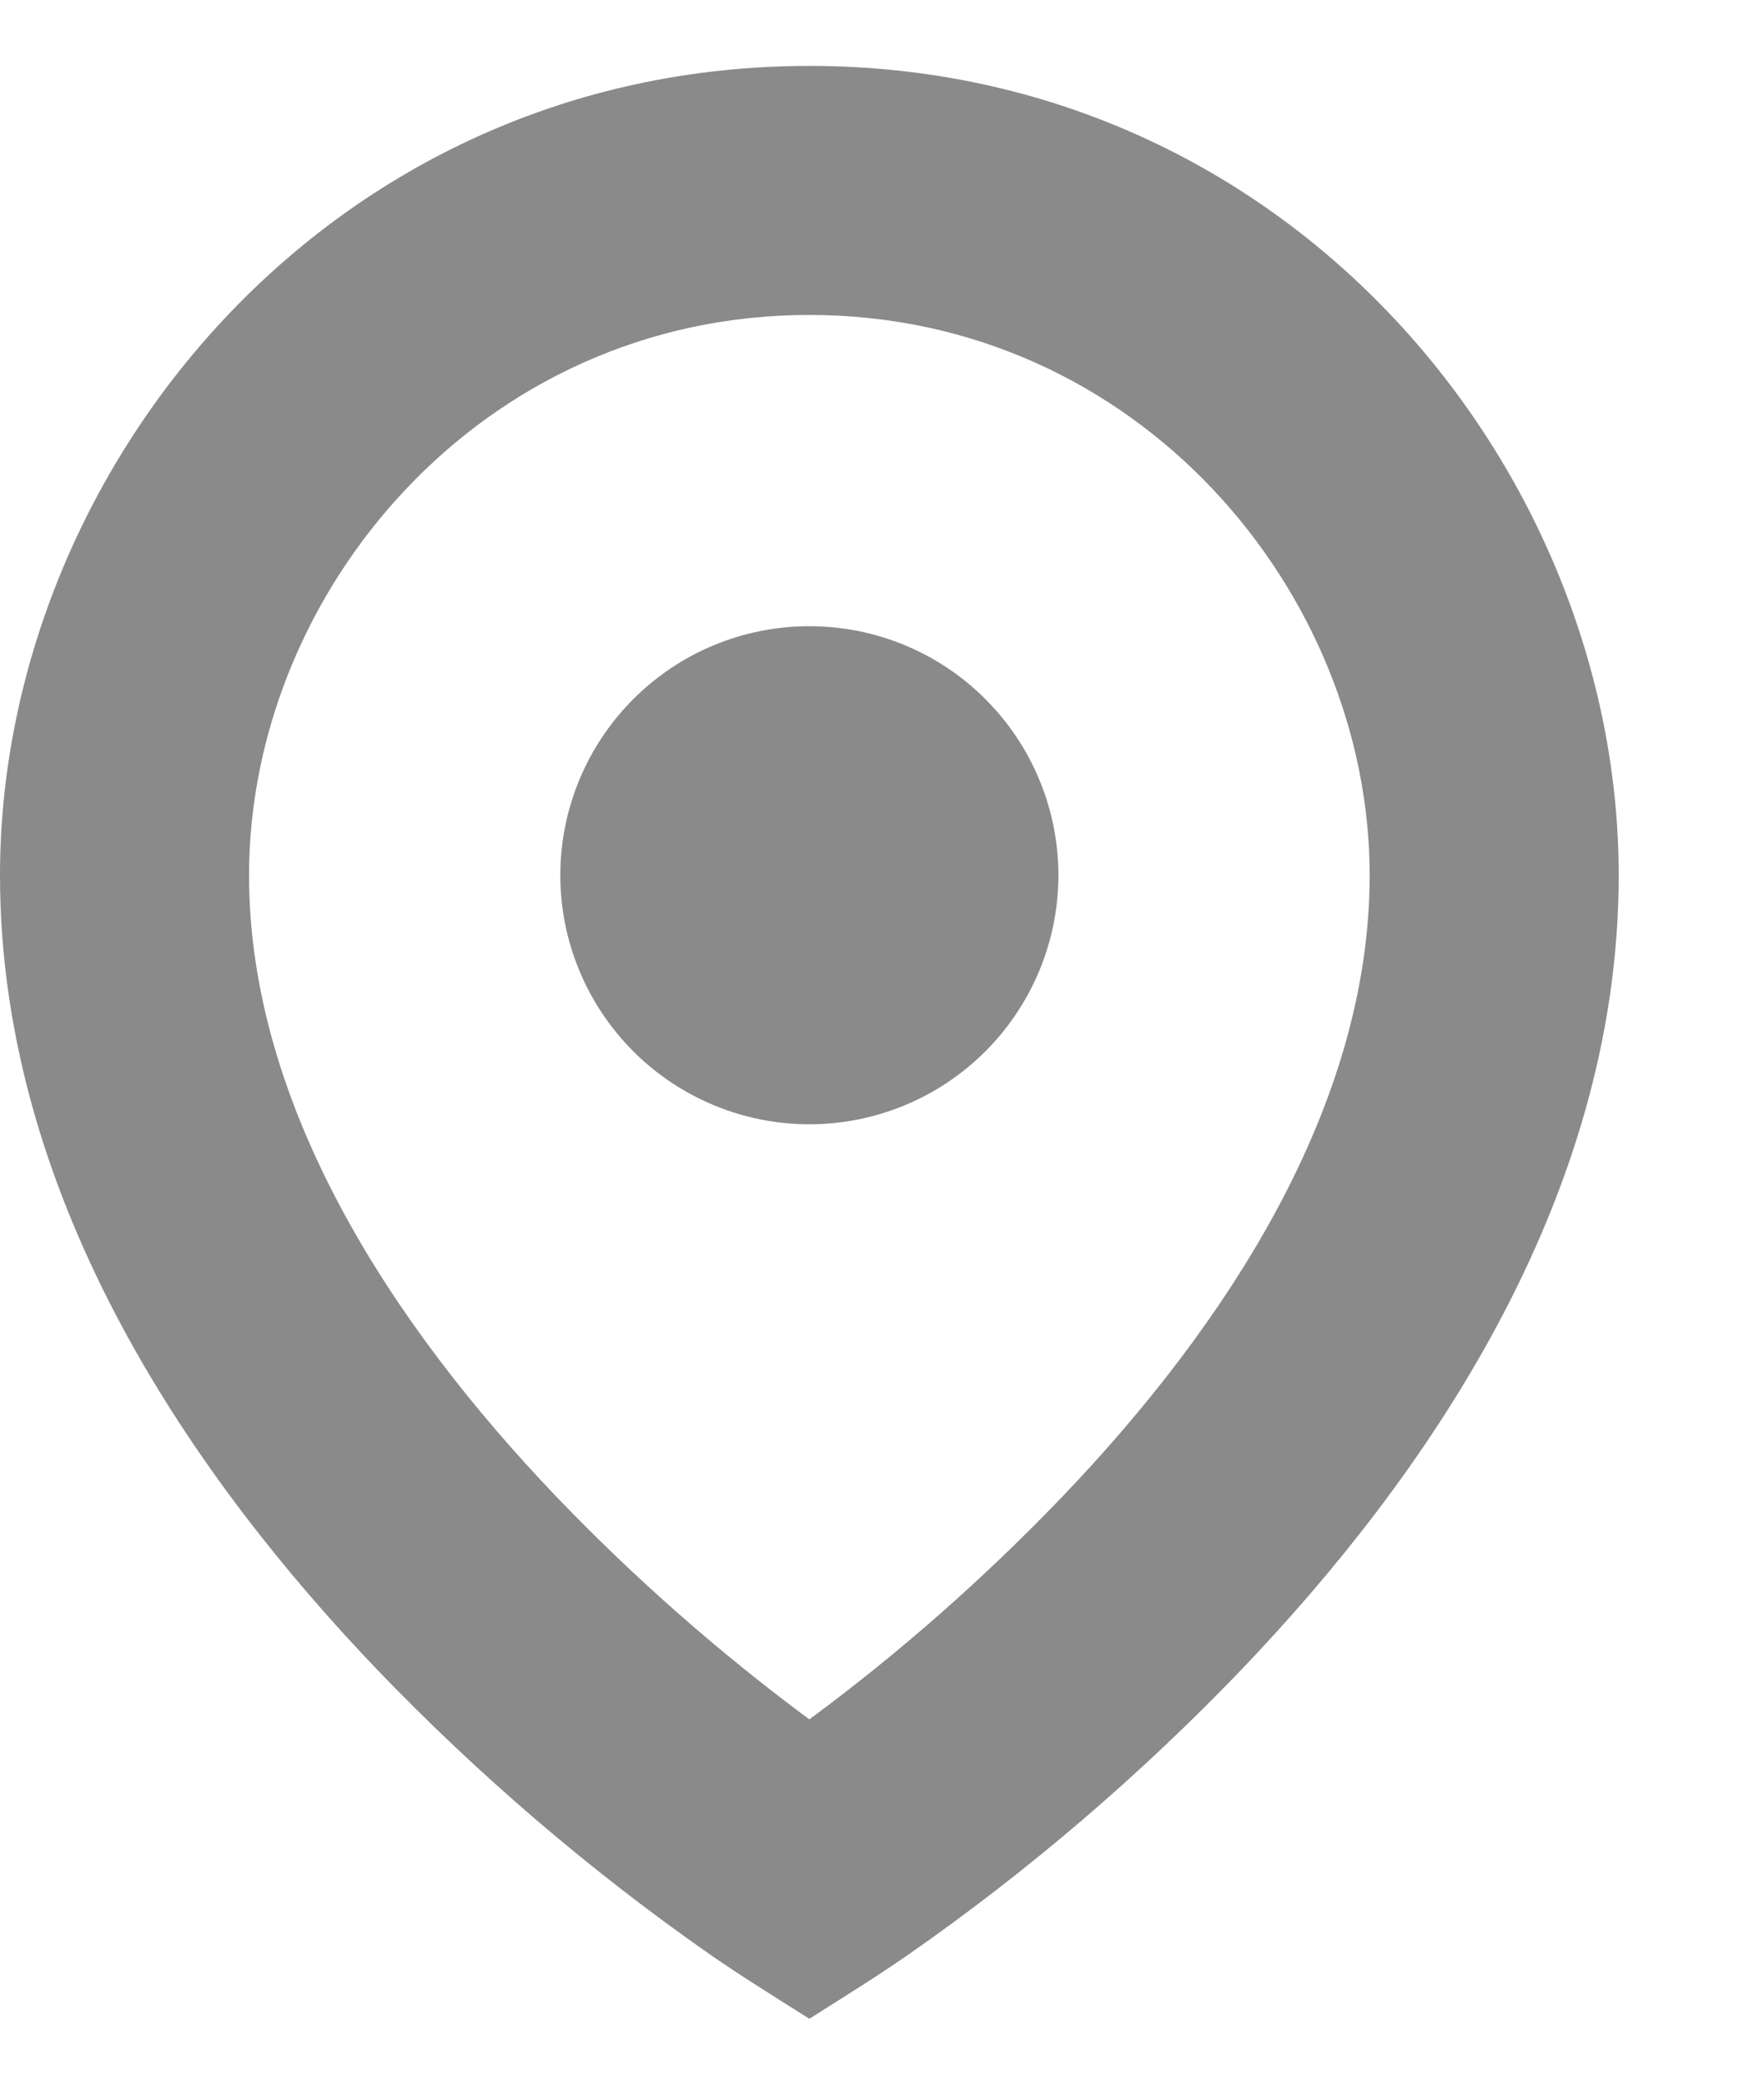 <svg width="11" height="13" viewBox="0 0 11 13" fill="none" xmlns="http://www.w3.org/2000/svg">
<path d="M6.6 5.458C6.6 5.87 6.436 6.264 6.145 6.556C5.854 6.847 5.459 7.011 5.047 7.011C4.635 7.011 4.24 6.847 3.949 6.556C3.658 6.264 3.494 5.87 3.494 5.458C3.494 5.046 3.658 4.651 3.949 4.36C4.24 4.068 4.635 3.905 5.047 3.905C5.459 3.905 5.854 4.068 6.145 4.36C6.436 4.651 6.6 5.046 6.6 5.458Z" fill="#8A8A8A"/>
<path d="M4.42 12.183C3.674 11.661 2.981 11.067 2.35 10.41C1.242 9.251 0 7.511 0 5.458C0 2.93 2.051 0.411 5.047 0.411C8.043 0.411 10.094 2.93 10.094 5.458C10.094 7.511 8.851 9.251 7.743 10.41C7.113 11.067 6.42 11.661 5.673 12.183C5.469 12.325 5.257 12.456 5.047 12.589C4.837 12.456 4.624 12.325 4.42 12.183ZM5.047 1.964C2.996 1.964 1.553 3.697 1.553 5.458C1.553 6.898 2.446 8.264 3.473 9.337C3.958 9.842 4.484 10.305 5.047 10.722C5.61 10.306 6.136 9.842 6.621 9.337C7.648 8.264 8.541 6.899 8.541 5.458C8.541 3.697 7.097 1.964 5.047 1.964Z" fill="#8A8A8A"/>
</svg>
